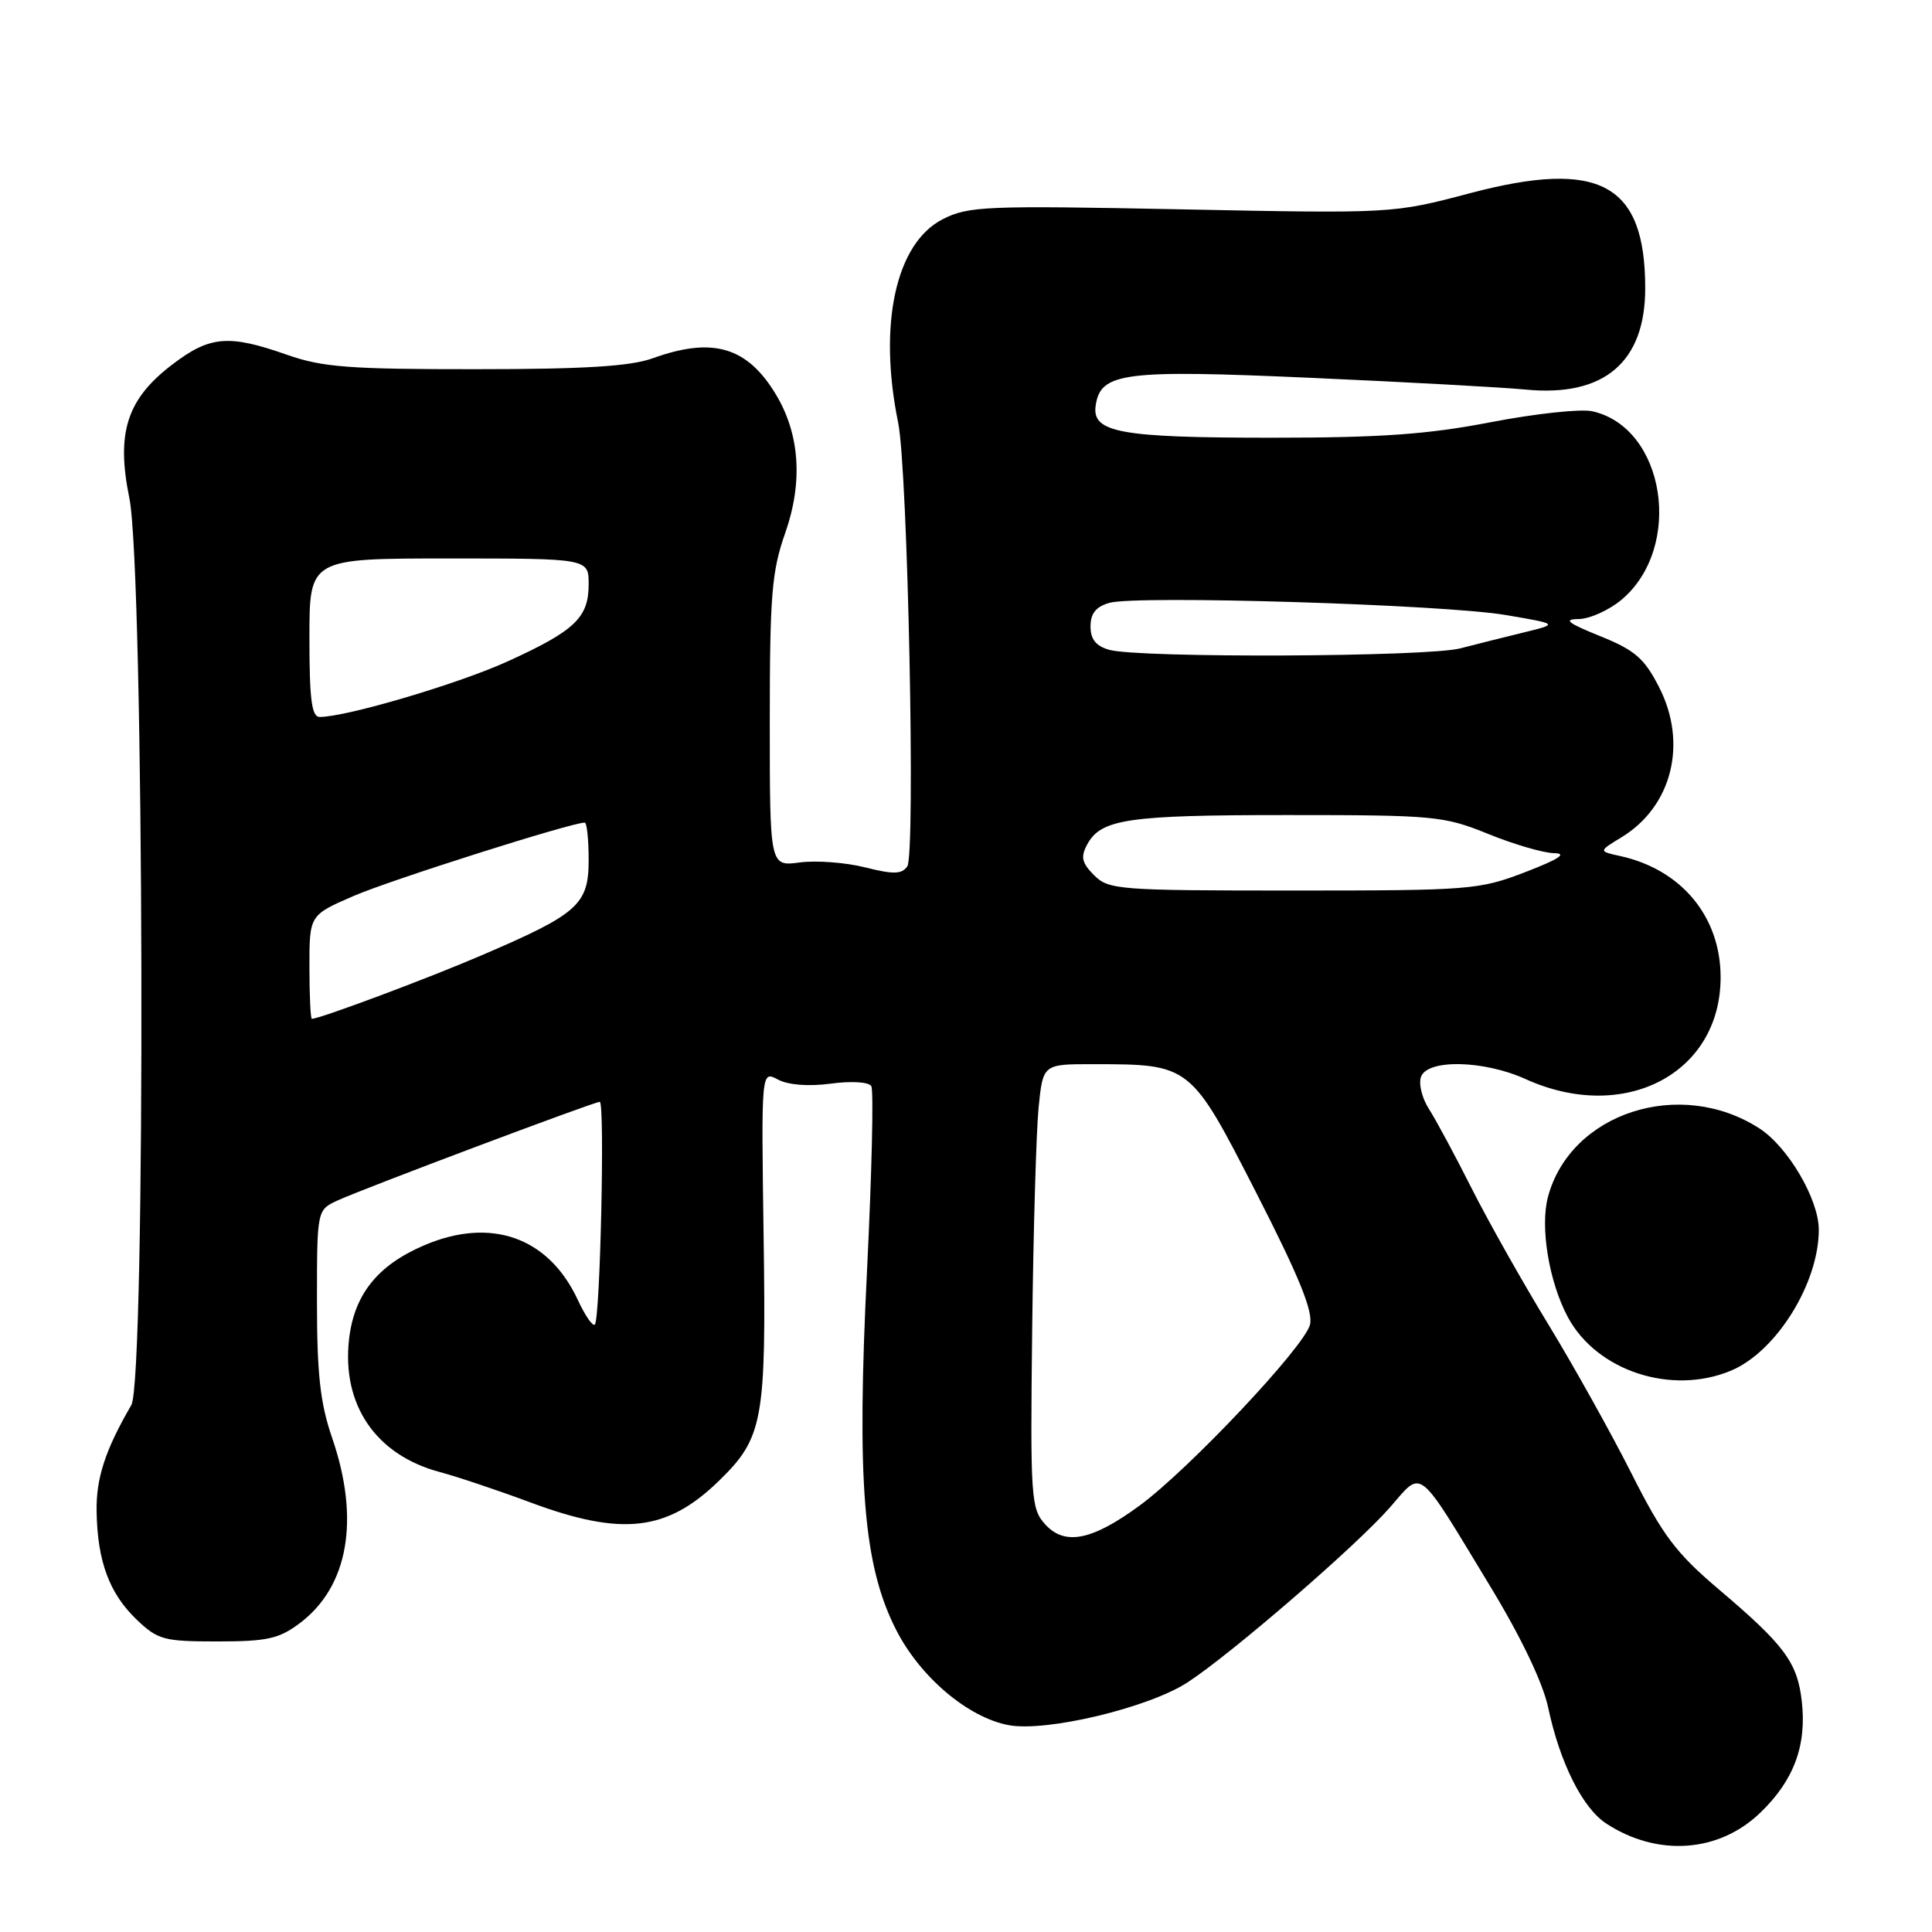 <?xml version="1.0" encoding="UTF-8" standalone="no"?>
<!DOCTYPE svg PUBLIC "-//W3C//DTD SVG 1.1//EN" "http://www.w3.org/Graphics/SVG/1.1/DTD/svg11.dtd" >
<svg xmlns="http://www.w3.org/2000/svg" xmlns:xlink="http://www.w3.org/1999/xlink" version="1.1" viewBox="0 0 256 256">
 <g >
 <path fill="currentColor"
d=" M 233.23 240.21 C 237.68 235.94 239.41 231.32 238.75 225.46 C 238.17 220.28 236.48 218.00 227.74 210.59 C 222.08 205.79 220.33 203.47 216.17 195.22 C 213.47 189.87 208.52 181.00 205.17 175.50 C 201.81 170.00 197.24 161.90 195.02 157.50 C 192.80 153.10 190.24 148.33 189.32 146.91 C 188.41 145.48 187.95 143.57 188.30 142.66 C 189.20 140.31 196.65 140.49 202.14 142.98 C 215.23 148.92 227.99 142.26 227.99 129.50 C 227.99 121.47 222.81 115.22 214.69 113.43 C 211.80 112.80 211.80 112.80 214.85 110.95 C 221.57 106.86 223.66 98.47 219.81 91.00 C 217.87 87.22 216.62 86.14 212.00 84.28 C 207.72 82.55 207.09 82.05 209.17 82.03 C 210.64 82.01 213.20 80.86 214.86 79.47 C 223.13 72.51 220.65 56.62 210.96 54.49 C 209.45 54.16 203.42 54.81 197.55 55.94 C 189.19 57.56 182.95 58.00 168.51 58.00 C 148.44 58.00 144.67 57.32 145.18 53.76 C 145.81 49.36 148.82 48.96 173.59 50.06 C 186.19 50.62 199.05 51.32 202.16 51.62 C 212.54 52.63 218.00 48.00 218.00 38.20 C 218.00 24.35 211.99 21.07 194.86 25.58 C 184.58 28.30 184.58 28.30 156.58 27.74 C 130.57 27.22 128.31 27.31 124.91 29.05 C 118.70 32.22 116.34 42.97 119.01 56.00 C 120.29 62.26 121.33 113.19 120.22 114.80 C 119.49 115.85 118.39 115.88 114.62 114.93 C 112.04 114.28 108.15 113.99 105.97 114.28 C 102.00 114.81 102.00 114.81 102.00 95.62 C 102.00 78.85 102.26 75.70 104.05 70.61 C 106.41 63.87 105.98 57.52 102.80 52.25 C 99.00 45.95 94.43 44.61 86.50 47.47 C 83.54 48.54 77.44 48.92 63.00 48.92 C 46.26 48.93 42.72 48.66 38.00 47.00 C 30.29 44.29 27.81 44.50 22.83 48.30 C 16.81 52.88 15.37 57.34 17.14 66.00 C 19.10 75.61 19.34 182.86 17.40 186.18 C 13.94 192.14 12.72 195.87 12.80 200.32 C 12.92 206.91 14.49 211.13 18.09 214.59 C 20.91 217.29 21.69 217.50 28.82 217.50 C 35.38 217.50 36.97 217.15 39.71 215.09 C 46.17 210.24 47.73 201.33 44.00 190.50 C 42.43 185.93 42.00 182.08 42.00 172.50 C 42.00 160.32 42.00 160.32 44.75 159.06 C 48.26 157.45 78.71 146.00 79.47 146.00 C 80.17 146.00 79.53 174.80 78.82 175.51 C 78.54 175.79 77.53 174.33 76.57 172.26 C 72.70 163.92 65.04 161.21 56.16 165.03 C 50.01 167.67 46.92 171.55 46.25 177.47 C 45.27 186.17 49.82 192.81 58.30 195.06 C 60.61 195.68 66.02 197.49 70.31 199.09 C 82.40 203.59 88.38 202.91 95.23 196.25 C 101.13 190.52 101.54 188.29 101.18 163.68 C 100.87 141.86 100.87 141.86 103.07 143.04 C 104.44 143.77 107.10 143.98 110.07 143.59 C 112.80 143.22 115.11 143.36 115.45 143.92 C 115.78 144.45 115.52 155.39 114.89 168.24 C 113.49 196.37 114.39 207.43 118.74 215.96 C 121.93 222.22 128.26 227.58 133.65 228.59 C 138.63 229.53 152.18 226.29 157.35 222.93 C 163.15 219.15 179.76 204.80 184.19 199.72 C 188.57 194.71 187.62 193.96 197.50 210.26 C 201.57 216.97 204.44 222.98 205.14 226.26 C 206.69 233.57 209.69 239.56 212.81 241.61 C 219.59 246.06 227.73 245.50 233.23 240.21 Z  M 229.36 181.62 C 235.35 179.12 241.00 170.06 241.00 162.95 C 241.00 158.92 236.93 151.98 233.13 149.52 C 222.64 142.74 208.12 147.43 205.12 158.57 C 204.04 162.57 205.25 169.88 207.76 174.55 C 211.60 181.67 221.49 184.91 229.36 181.62 Z  M 138.48 201.97 C 136.61 199.90 136.51 198.49 136.77 176.14 C 136.92 163.14 137.31 149.91 137.62 146.75 C 138.20 141.00 138.20 141.00 144.85 141.01 C 157.77 141.02 157.73 140.99 166.48 158.09 C 172.14 169.16 174.02 173.78 173.58 175.53 C 172.85 178.45 157.55 194.69 151.00 199.50 C 144.69 204.13 141.08 204.85 138.48 201.97 Z  M 41.00 128.13 C 41.00 121.26 41.00 121.26 46.86 118.72 C 51.72 116.61 75.70 109.00 77.48 109.00 C 77.76 109.00 78.00 111.22 78.00 113.93 C 78.00 119.86 76.64 121.08 63.87 126.56 C 56.77 129.62 42.38 135.00 41.32 135.00 C 41.15 135.00 41.00 131.91 41.00 128.13 Z  M 144.98 115.98 C 143.35 114.35 143.17 113.56 144.04 111.93 C 145.86 108.52 149.37 108.00 170.58 108.00 C 190.10 108.00 191.32 108.12 197.19 110.50 C 200.58 111.88 204.50 113.02 205.92 113.05 C 207.73 113.08 206.59 113.83 202.13 115.55 C 195.99 117.91 194.85 118.00 171.38 118.00 C 148.24 118.00 146.90 117.90 144.98 115.98 Z  M 41.00 84.50 C 41.00 74.00 41.00 74.00 59.50 74.00 C 78.00 74.00 78.00 74.00 78.00 77.43 C 78.00 81.84 76.18 83.58 67.26 87.64 C 60.75 90.61 45.89 95.00 42.36 95.00 C 41.30 95.00 41.00 92.70 41.00 84.50 Z  M 147.00 86.11 C 145.22 85.61 144.50 84.72 144.50 83.00 C 144.50 81.28 145.22 80.39 147.00 79.88 C 150.65 78.85 191.30 80.10 199.50 81.49 C 206.50 82.68 206.50 82.68 202.00 83.78 C 199.53 84.38 195.70 85.34 193.50 85.91 C 189.10 87.06 150.99 87.21 147.00 86.11 Z "/>
</g>
</svg>
